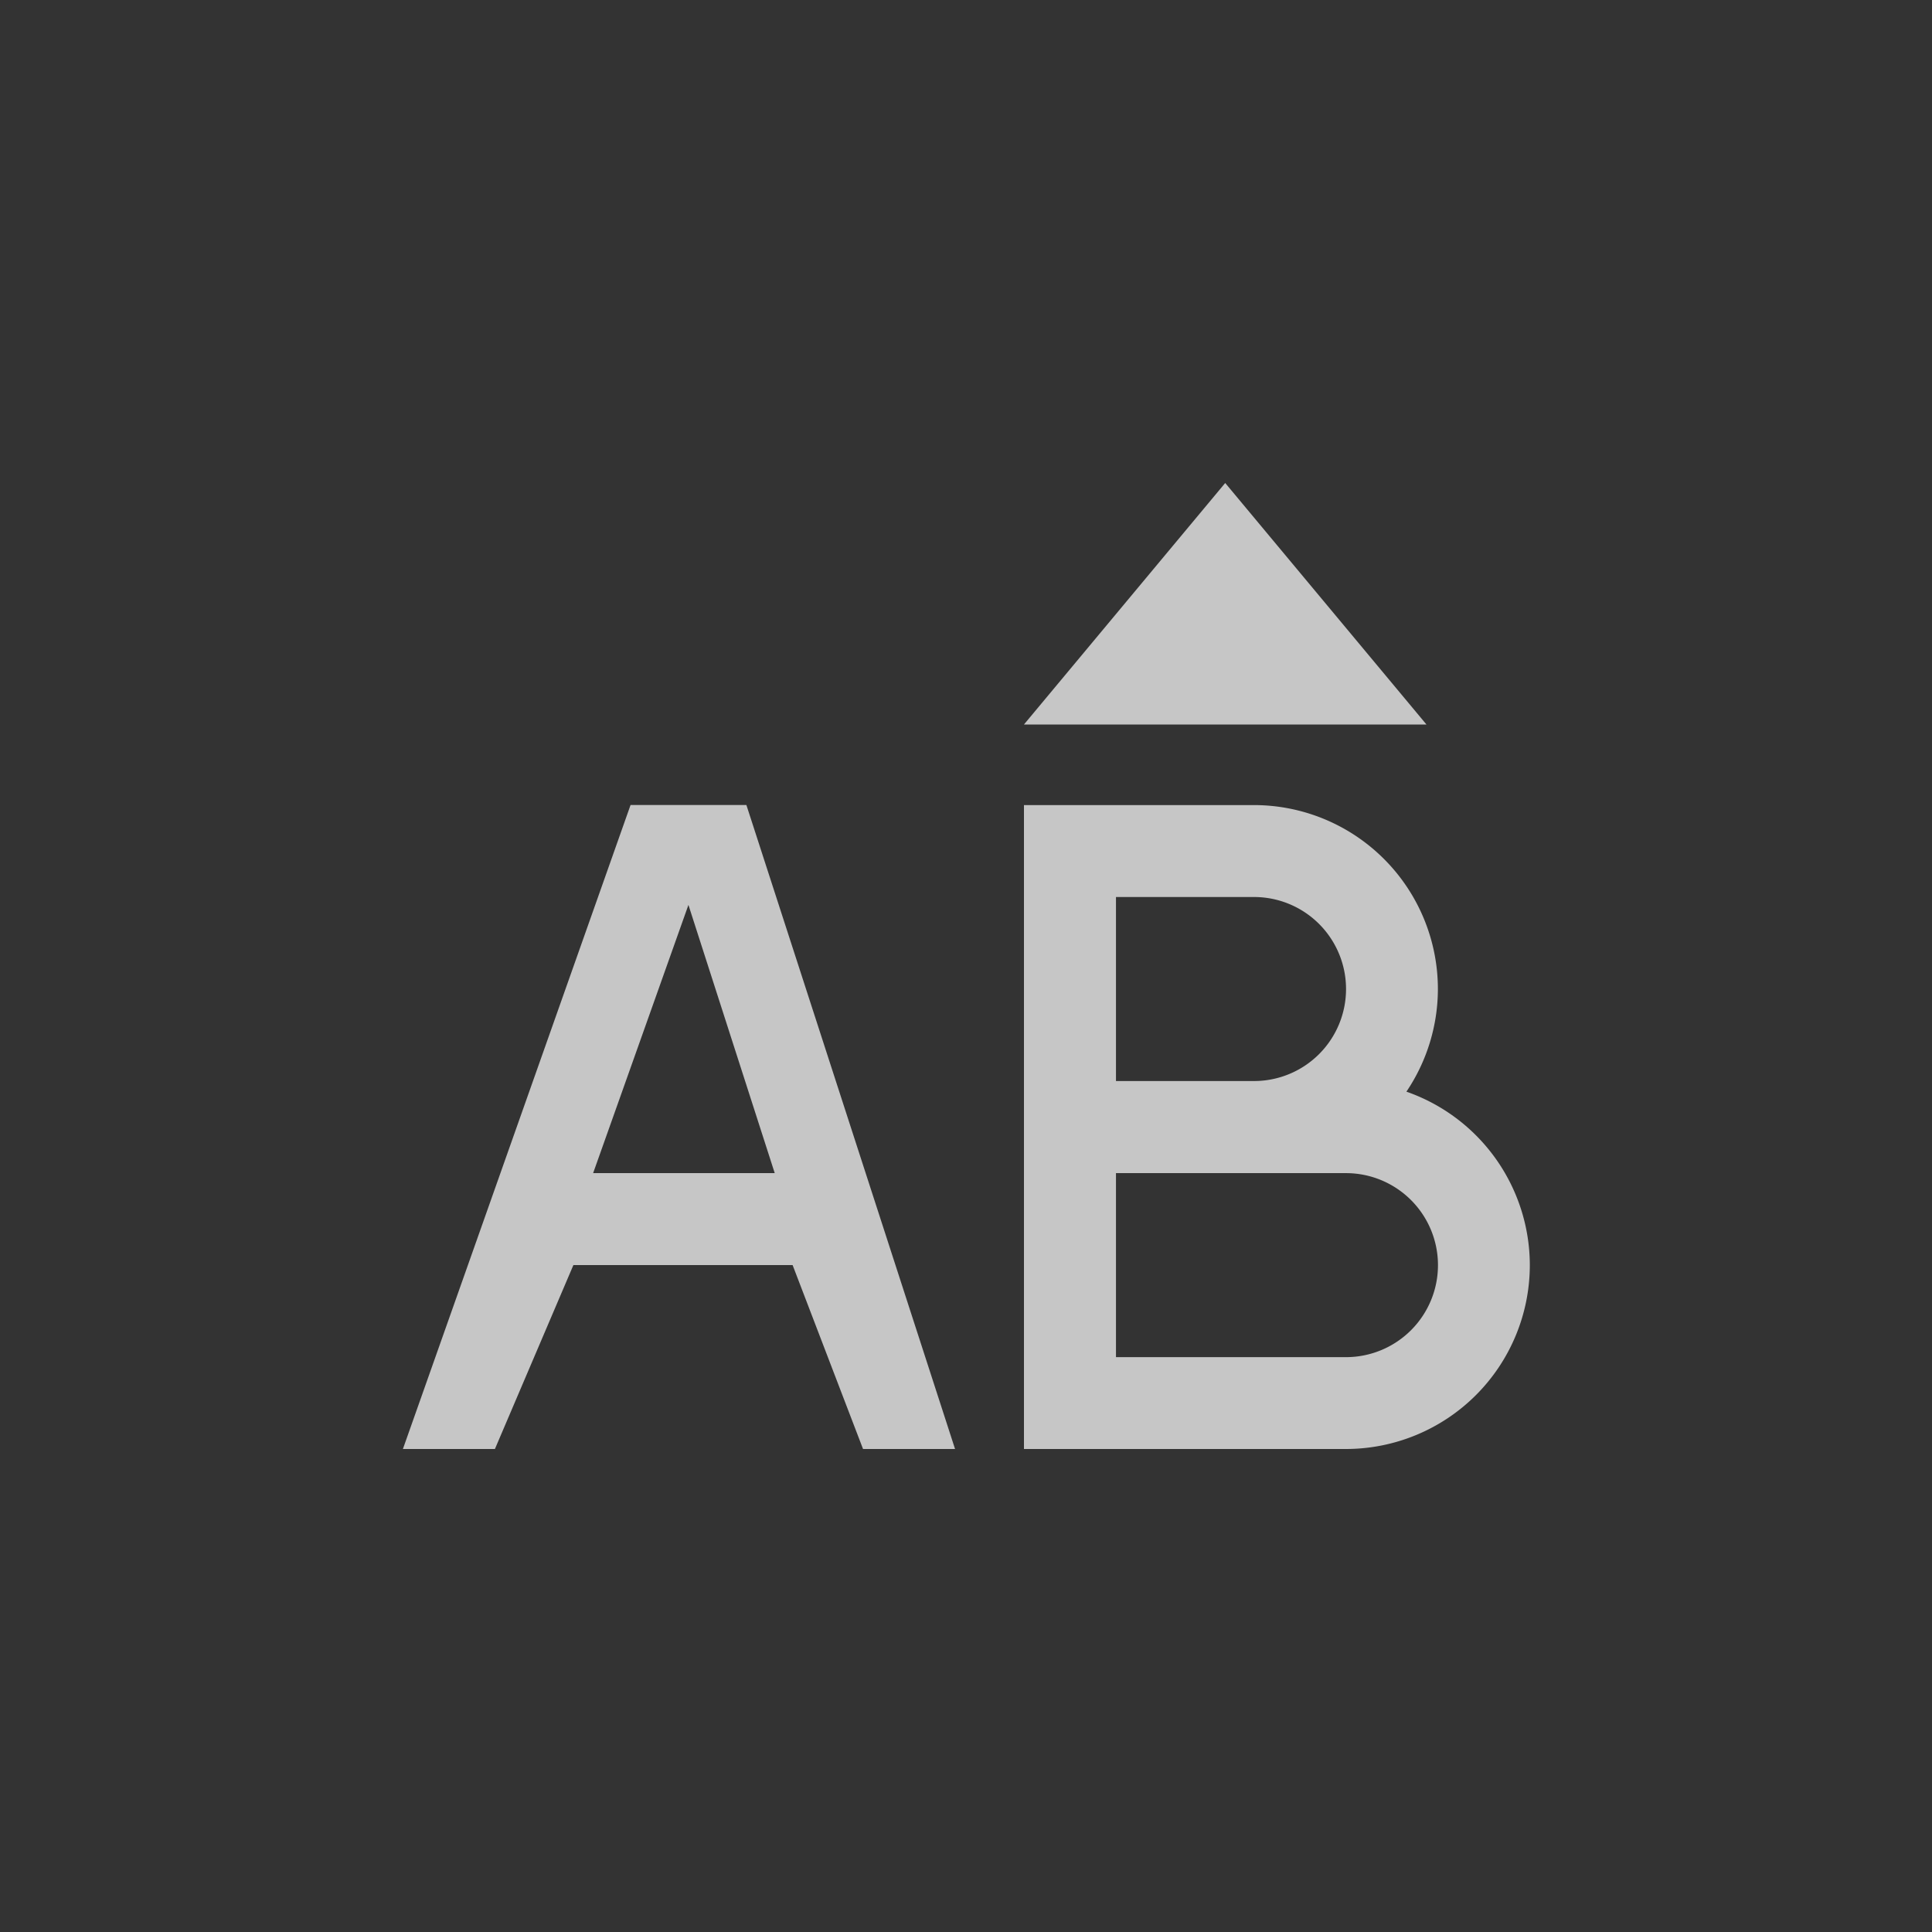 <?xml version="1.0" encoding="UTF-8" standalone="no"?>
<!--Created with Inkscape (http://www.inkscape.org/)-->
<svg id="svg3049" xmlns:rdf="http://www.w3.org/1999/02/22-rdf-syntax-ns#" xmlns="http://www.w3.org/2000/svg" height="24" width="24" version="1.1" xmlns:cc="http://creativecommons.org/ns#" xmlns:dc="http://purl.org/dc/elements/1.1/">
    <rect width="100%" height="100%" fill="#333333" stroke="none"/>
    <defs id="defs3051">
        <style id="current-color-scheme" type="text/css">
            .ColorScheme-Text { color:#4d4d4d; } .ColorScheme-Background { color:#eff0f1; } .ColorScheme-Highlight { color:#3daee9; } .ColorScheme-ViewText { color:#31363b; } .ColorScheme-ViewBackground { color:#fcfcfc; } .ColorScheme-ViewHover { color:#93cee9; } .ColorScheme-ViewFocus{ color:#3daee9; } .ColorScheme-ButtonText { color:#31363b; } .ColorScheme-ButtonBackground { color:#eff0f1; } .ColorScheme-ButtonHover { color:#93cee9; } .ColorScheme-ButtonFocus{ color:#3daee9; }
        </style>
    </defs>
    <g id="layer1" transform="translate(-421.71 -523.79)">
        <rect id="rect4035" height="11" width="0" y="534.79" x="417.43" fill="#4d4d4d"/>
        <rect id="rect4035-2" height="11" width="0" y="535.06" x="411.29" fill="#4d4d4d"/>
        <rect id="rect4035-5" height="11" width="0" y="533.01" x="429.33" fill="#4d4d4d"/>
        <rect id="rect4035-8" height="11" width="0" y="535.06" x="411.29" fill="#4d4d4d"/>
        <rect id="rect4035-59" height="11" width="0" y="535.06" x="411.29" fill="#4d4d4d"/>
        <rect id="rect4035-9" height="11" width="0" y="535.06" x="411.29" fill="#4d4d4d"/>
        <rect id="rect4035-5-7" height="11" width="0" y="533.01" x="429.33" fill="#4d4d4d"/>
        <rect id="rect4035-9-0" height="11" width="0" y="535.06" x="391.29" fill="#4d4d4d"/>
        <rect id="rect4035-5-7-5" height="11" width="0" y="533.01" x="409.33" fill="#4d4d4d"/>
        <rect id="rect4035-90" height="11" width="0" y="512.79" x="409.43" fill="#4d4d4d"/>
        <path id="path5641" opacity=".72" d="m436.93 529.79-2.5 3h5l-2.5-3zm-7.387 4-2.828 8h1.143l0.975-2.285h2.723l0.875 2.285h1.143l-2.592-8h-1.438zm4.887 0v8h0.57 0.572 2.857a2.286 2.286 0 0 0 2.285 -2.285 2.286 2.286 0 0 0 -1.533 -2.154 2.286 2.286 0 0 0 0.391 -1.275 2.286 2.286 0 0 0 -2.285 -2.285h-1.715-0.572-0.57zm1.143 1.143h1.715a1.143 1.143 0 0 1 1.143 1.143 1.143 1.143 0 0 1 -1.143 1.143h-1.715v-2.285zm-5.311 0.098 1.072 3.332h-2.256l1.184-3.332zm5.311 3.332h2.857a1.143 1.143 0 0 1 1.143 1.143 1.143 1.143 0 0 1 -1.143 1.143h-2.857v-2.285z" fill="#fff"/>
    </g>
</svg>
